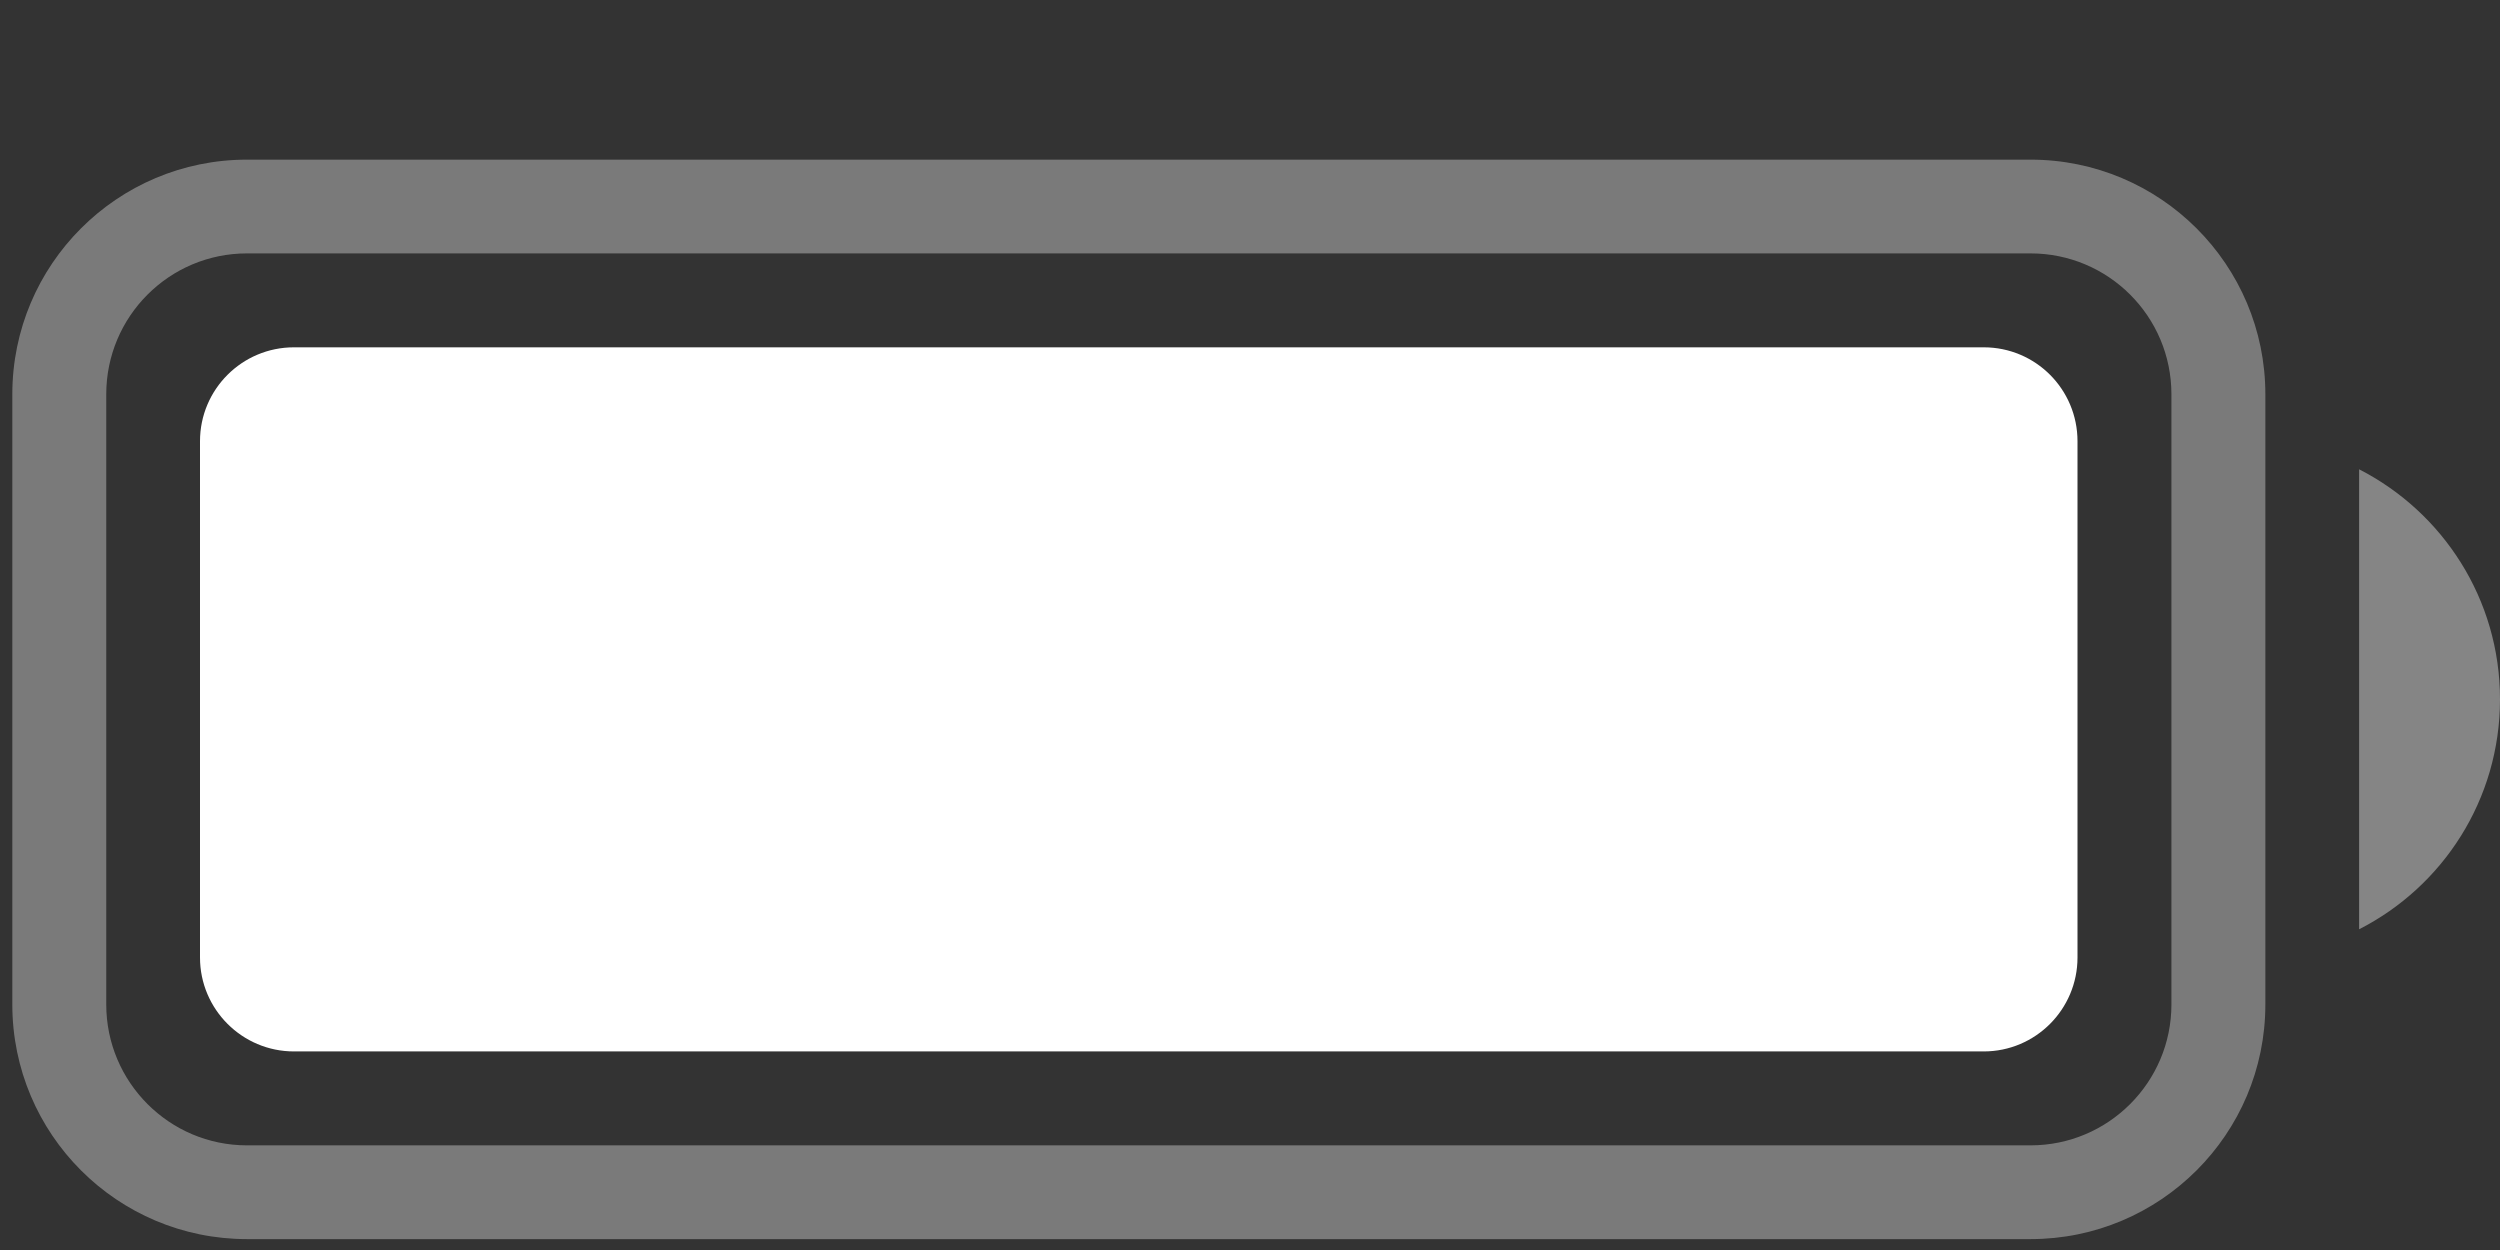 <svg width="14" height="7" viewBox="0 0 14 7" fill="none" xmlns="http://www.w3.org/2000/svg">
<rect x="0" y="0" width="14" height="7" fill="#333333" stroke="none"/>
<path opacity="0.35" fill-rule="evenodd" clip-rule="evenodd" d="M1.383 0.894L11.371 0.894C12.097 0.894 12.686 1.482 12.686 2.208L12.686 5.625C12.686 6.351 12.097 6.939 11.371 6.939L1.383 6.939C0.657 6.939 0.069 6.351 0.069 5.625L0.069 2.208C0.069 1.482 0.657 0.894 1.383 0.894ZM1.383 1.419C0.948 1.419 0.595 1.772 0.595 2.208L0.595 5.625C0.595 6.06 0.948 6.414 1.383 6.414L11.371 6.414C11.807 6.414 12.16 6.06 12.16 5.625L12.16 2.208C12.16 1.772 11.807 1.419 11.371 1.419L1.383 1.419Z" fill="white"/>
<path opacity="0.4" fill-rule="evenodd" clip-rule="evenodd" d="M13.211 2.628C13.68 2.868 14 3.355 14 3.916C14 4.478 13.68 4.965 13.211 5.204L13.211 2.628Z" fill="white"/>
<path fill-rule="evenodd" clip-rule="evenodd" d="M1.646 1.945L11.109 1.945C11.399 1.945 11.634 2.18 11.634 2.471L11.634 5.362C11.634 5.652 11.399 5.888 11.109 5.888L1.646 5.888C1.356 5.888 1.12 5.652 1.12 5.362L1.12 2.471C1.12 2.18 1.356 1.945 1.646 1.945Z" fill="white"/>
</svg>
